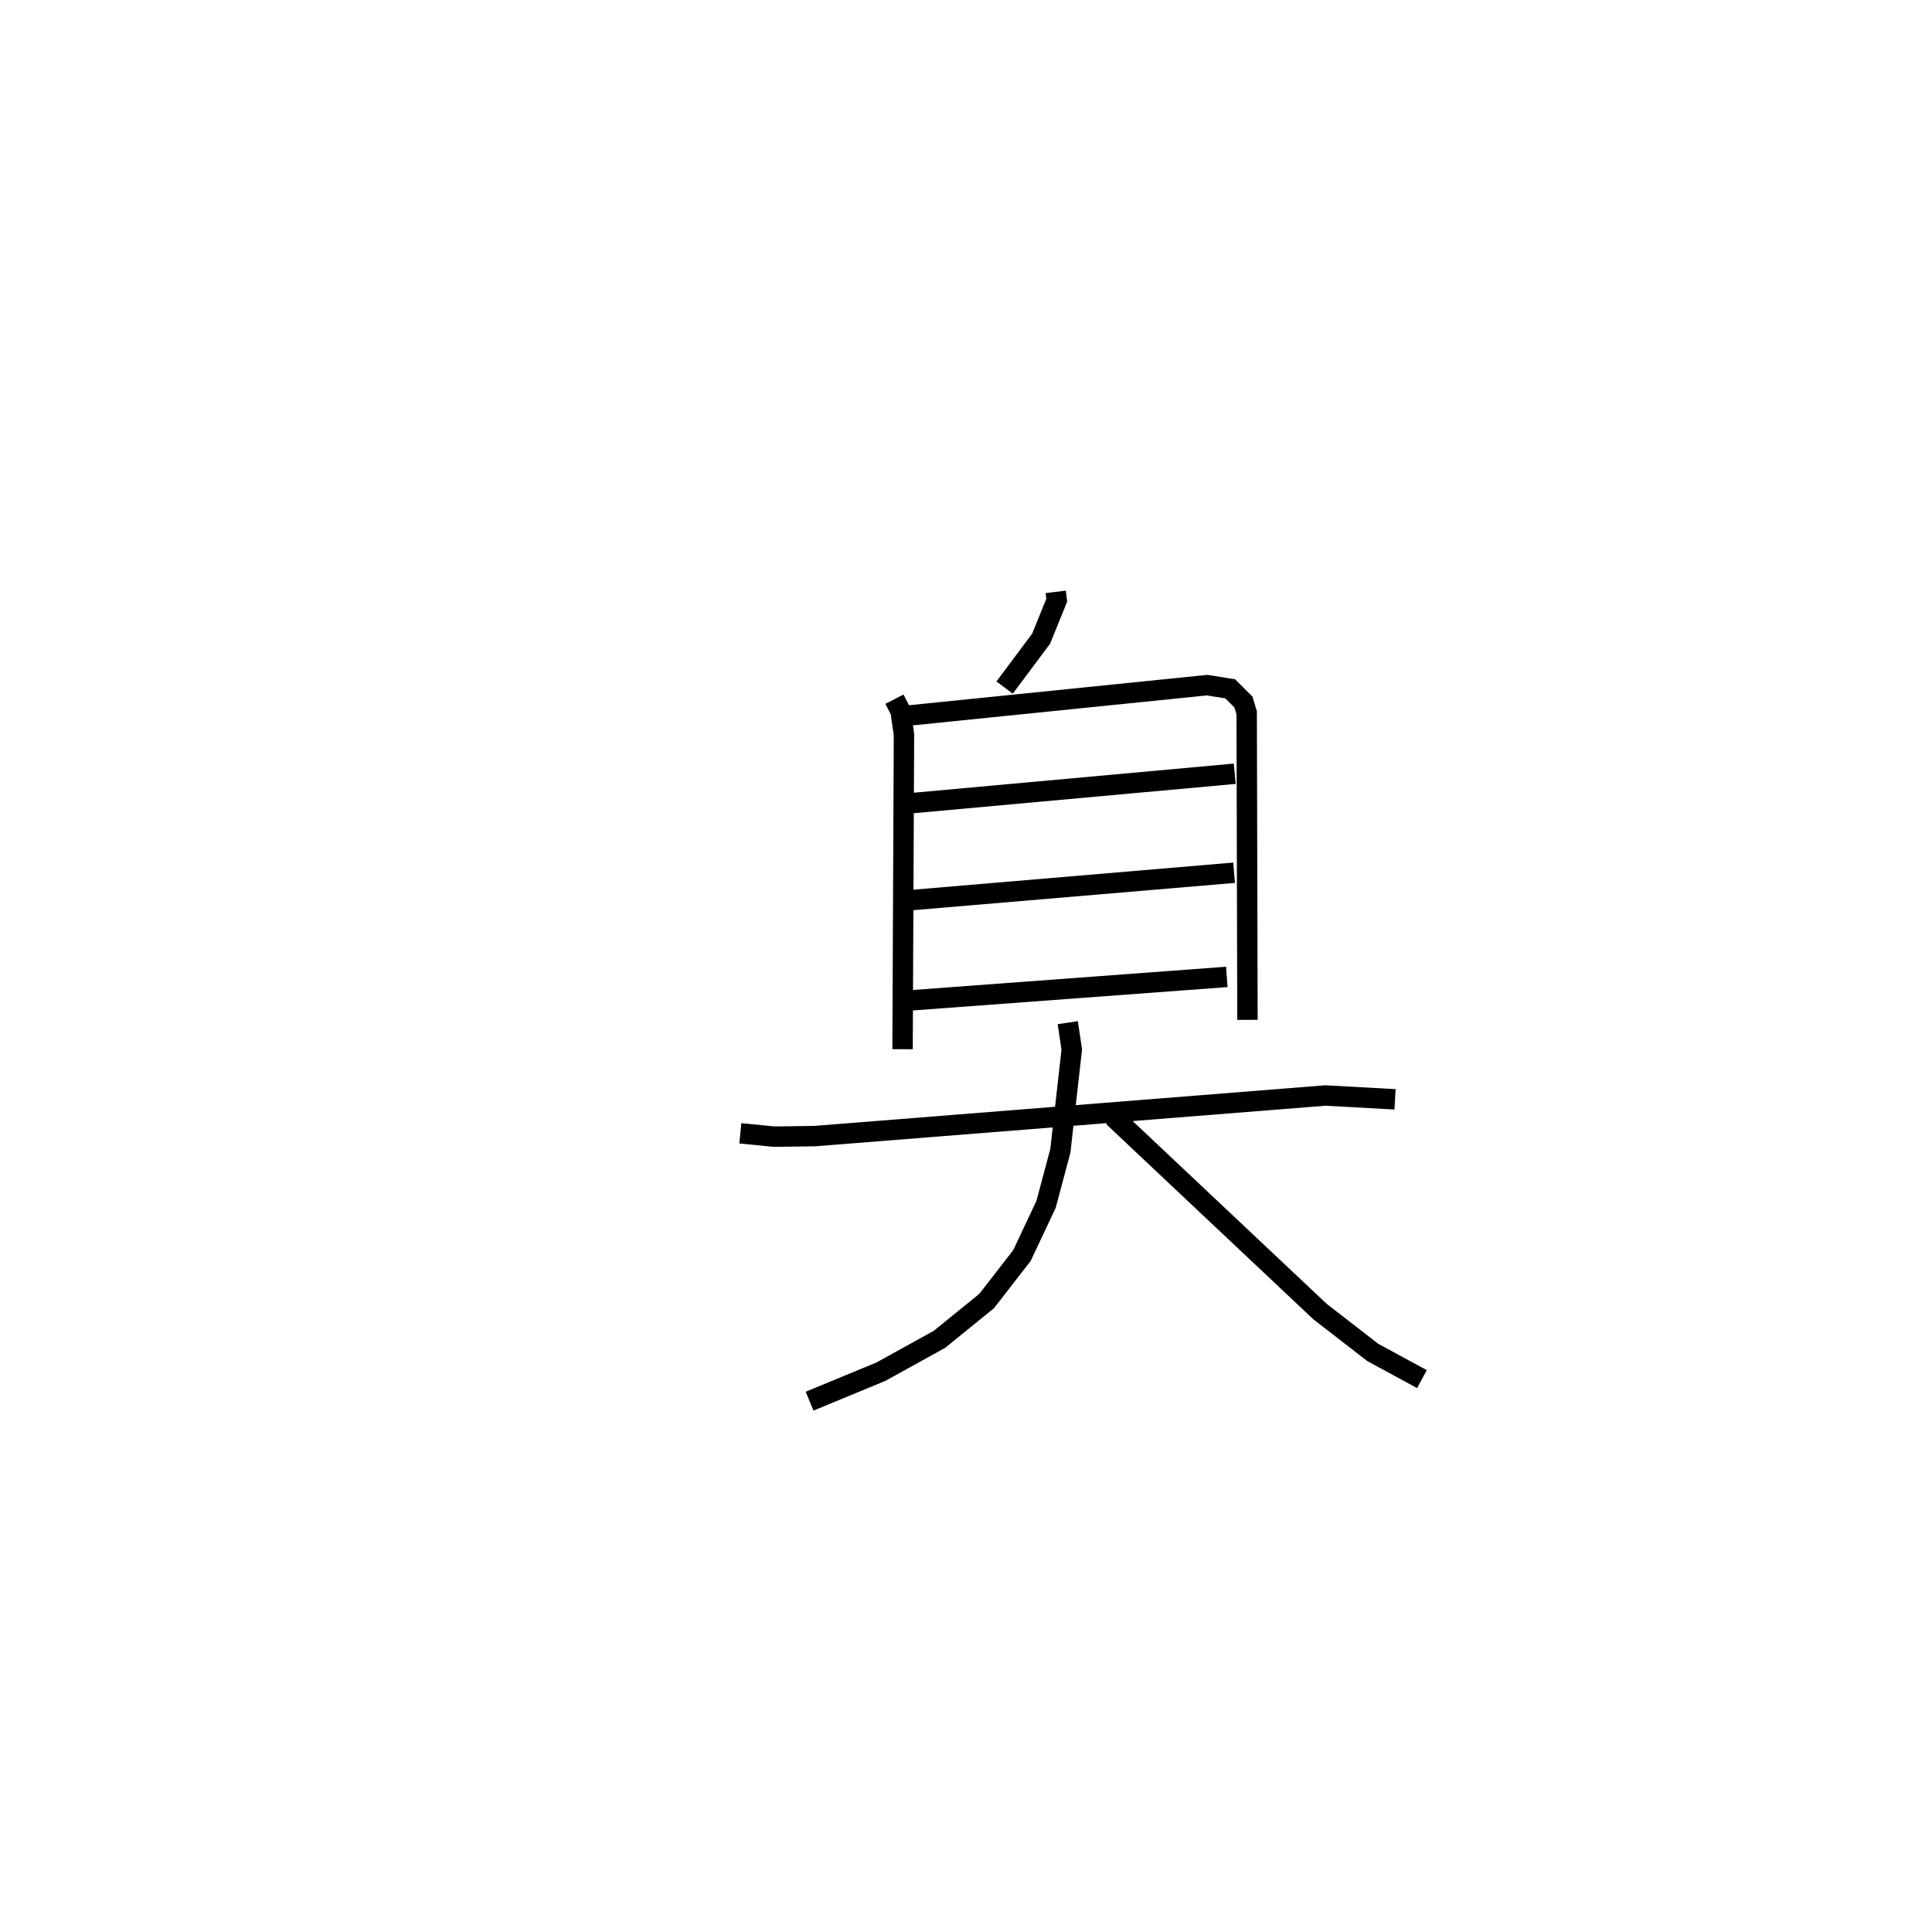 <?xml version="1.0" encoding="utf-8" ?>
<svg baseProfile="full" height="93.676" version="1.1" width="94.69" xmlns="http://www.w3.org/2000/svg" xmlns:ev="http://www.w3.org/2001/xml-events" xmlns:xlink="http://www.w3.org/1999/xlink"><defs /><rect fill="white" height="93.676" width="94.69" x="0" y="0" /><path d="M25,25 m0.0,0.0 m26.743,4.01 l0.049,0.41 -0.765,1.885 l-1.789,2.396 m-5.4,0.57 l0.303,0.592 0.164,1.15 l-0.069,15.413 m0.329,-16.357 l14.6,-1.487 1.132,0.182 l0.647,0.648 0.158,0.526 l0.038,15.05 m-16.419,-10.625 l15.796,-1.438 m-15.798,6.189 l15.765,-1.337 m-15.816,6.254 l15.459,-1.148 m-23.842,7.666 l1.654,0.164 1.99,-0.027 l25.034,-1.99 3.41,0.187 m-16.04,-3.757 l0.196,1.319 -0.559,4.96 l-0.699,2.62 -1.182,2.512 l-1.731,2.231 -2.314,1.879 l-2.872,1.587 -3.493,1.444 m14.879,-13.943 l10.133,9.547 2.593,2.009 l2.407,1.306 " fill="none" stroke="black" stroke-width="1" /></svg>